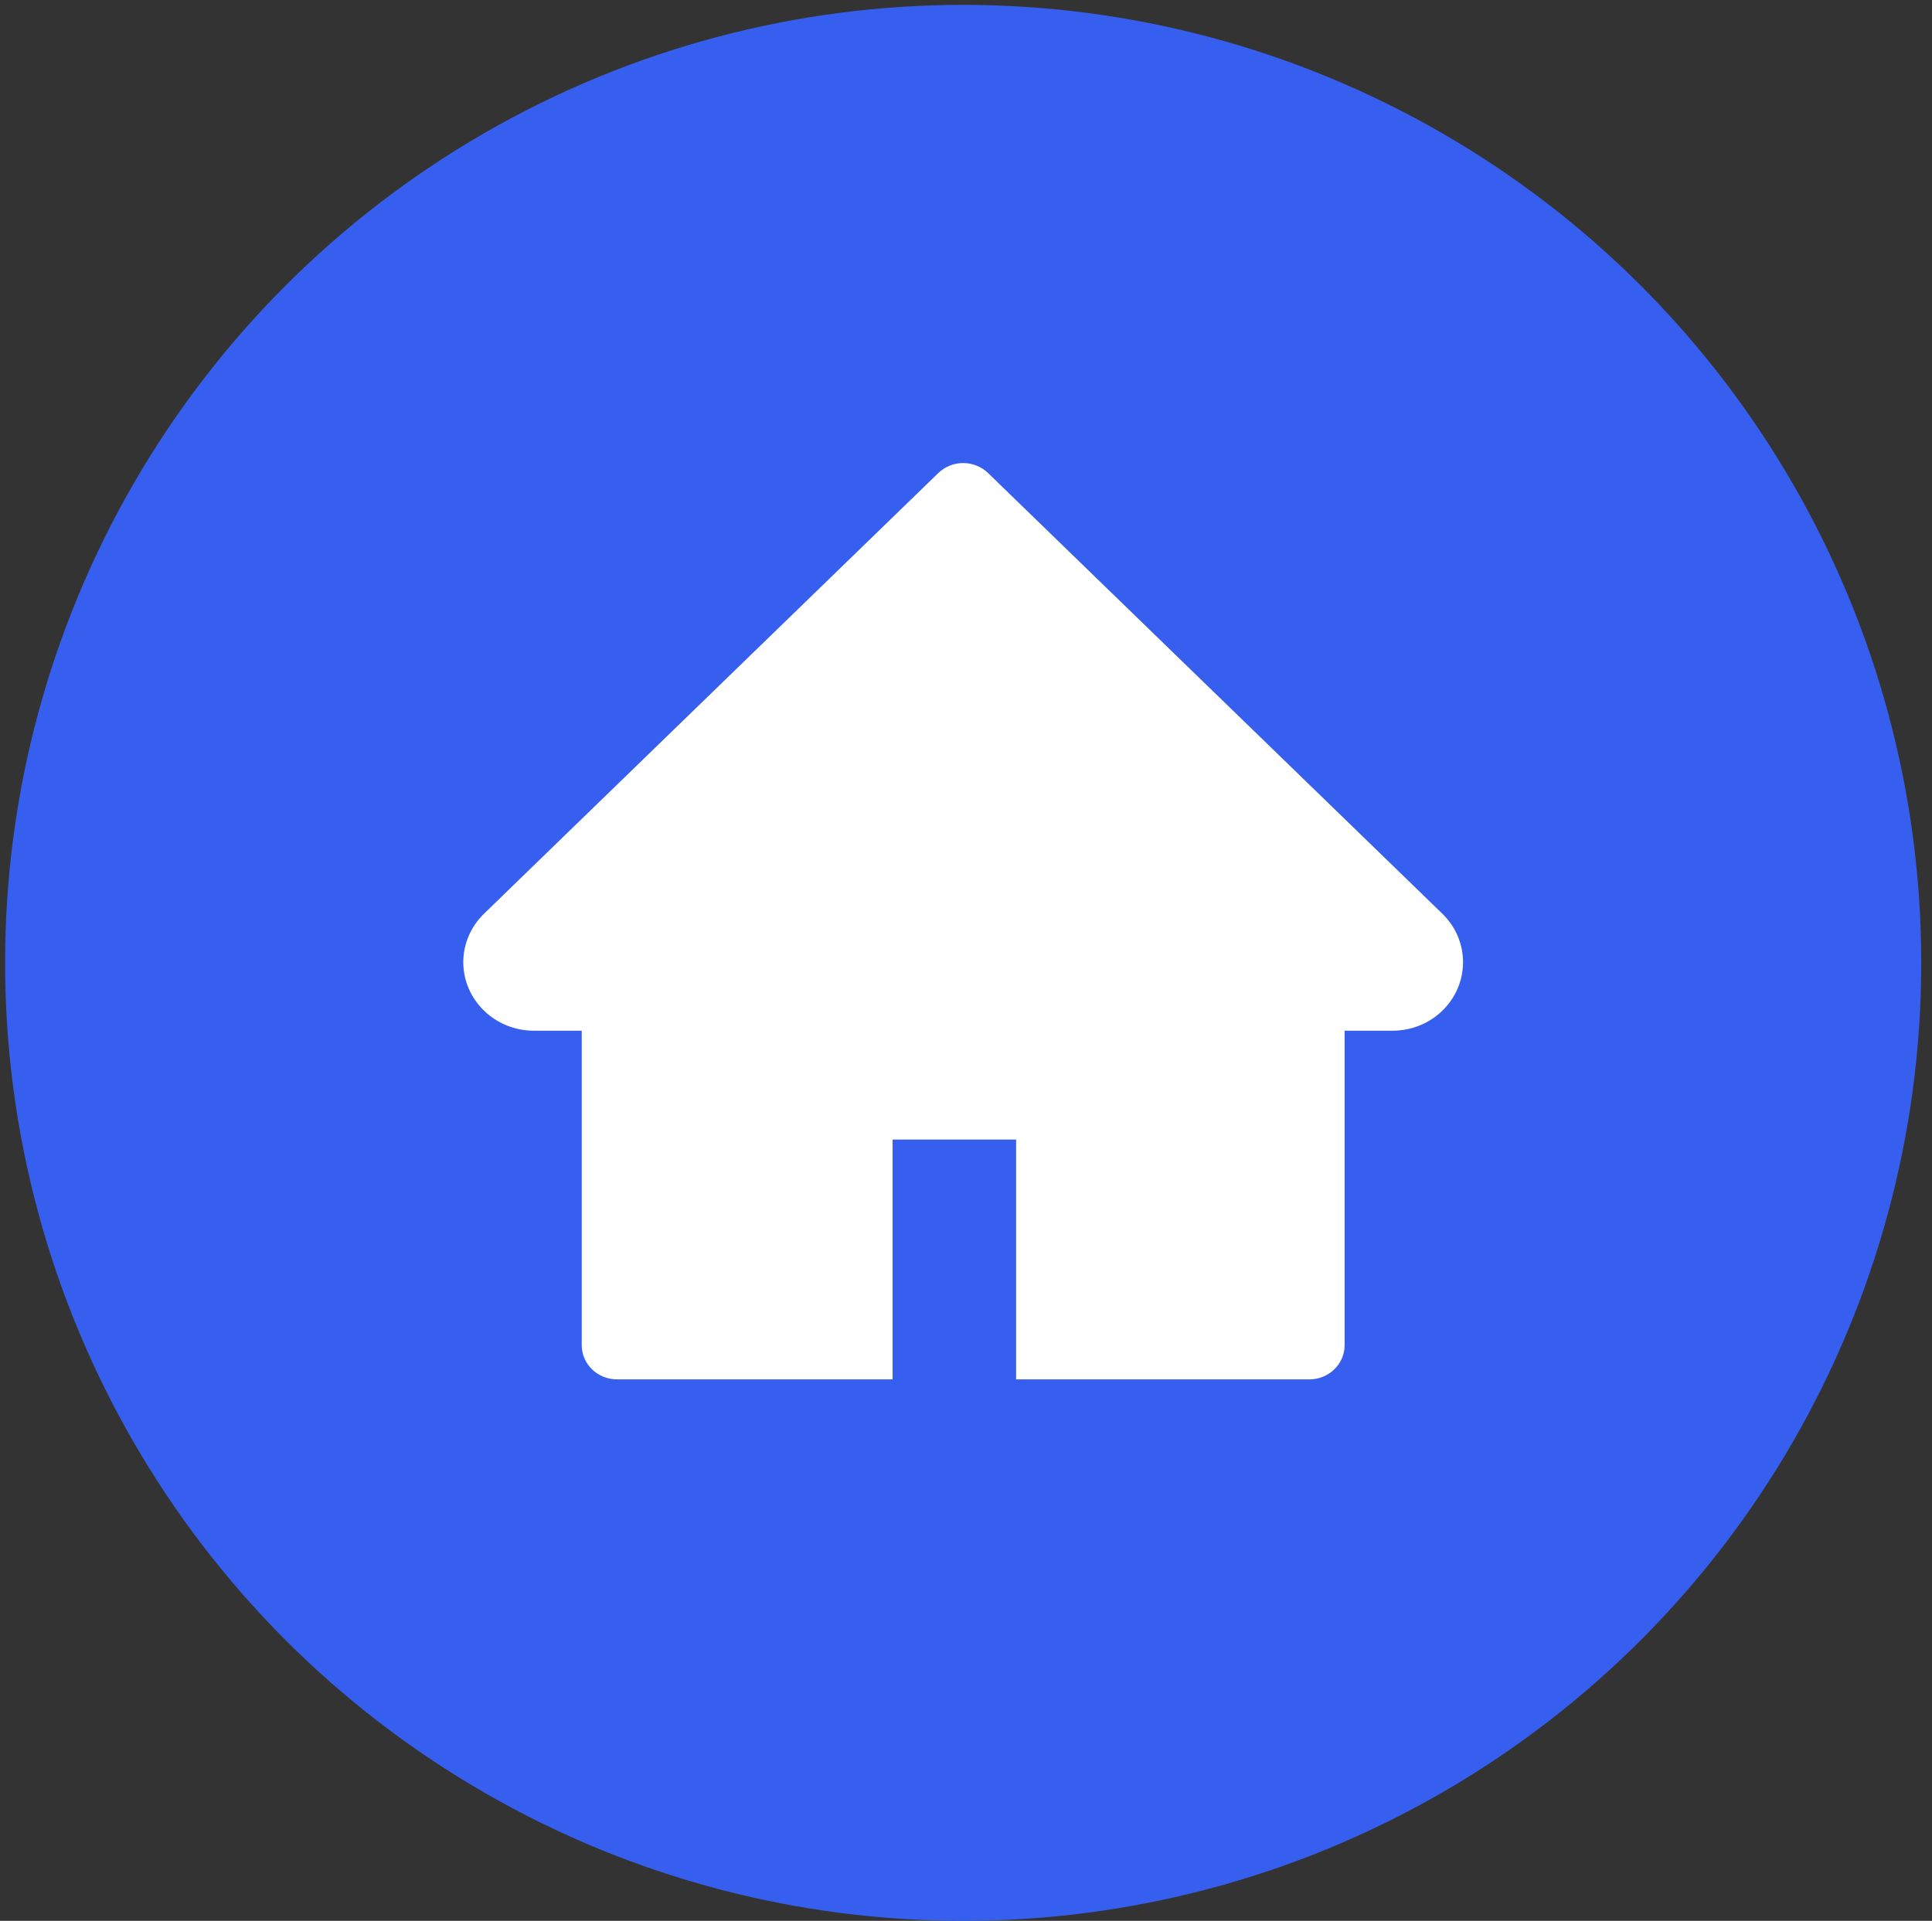 <svg width="176" height="175" viewBox="0 0 176 175" fill="none" xmlns="http://www.w3.org/2000/svg">
<rect x="0" y="0" width="176" height="175" fill="#333333" stroke="none"/>
<circle cx="87.742" cy="87.722" r="87.278" fill="#375FEF"/>
<path d="M131.393 83.244L90.014 43.1C89.716 42.81 89.362 42.581 88.972 42.424C88.583 42.267 88.165 42.186 87.743 42.186C87.321 42.186 86.904 42.267 86.514 42.424C86.125 42.581 85.771 42.81 85.473 43.1L44.094 83.244C42.888 84.414 42.205 86.004 42.205 87.662C42.205 91.105 45.088 93.904 48.635 93.904H52.994V122.548C52.994 124.274 54.431 125.669 56.209 125.669H81.314V103.822H92.565V125.669H119.277C121.055 125.669 122.492 124.274 122.492 122.548V93.904H126.852C128.56 93.904 130.197 93.25 131.403 92.07C133.904 89.632 133.904 85.682 131.393 83.244V83.244Z" fill="white"/>
</svg>
